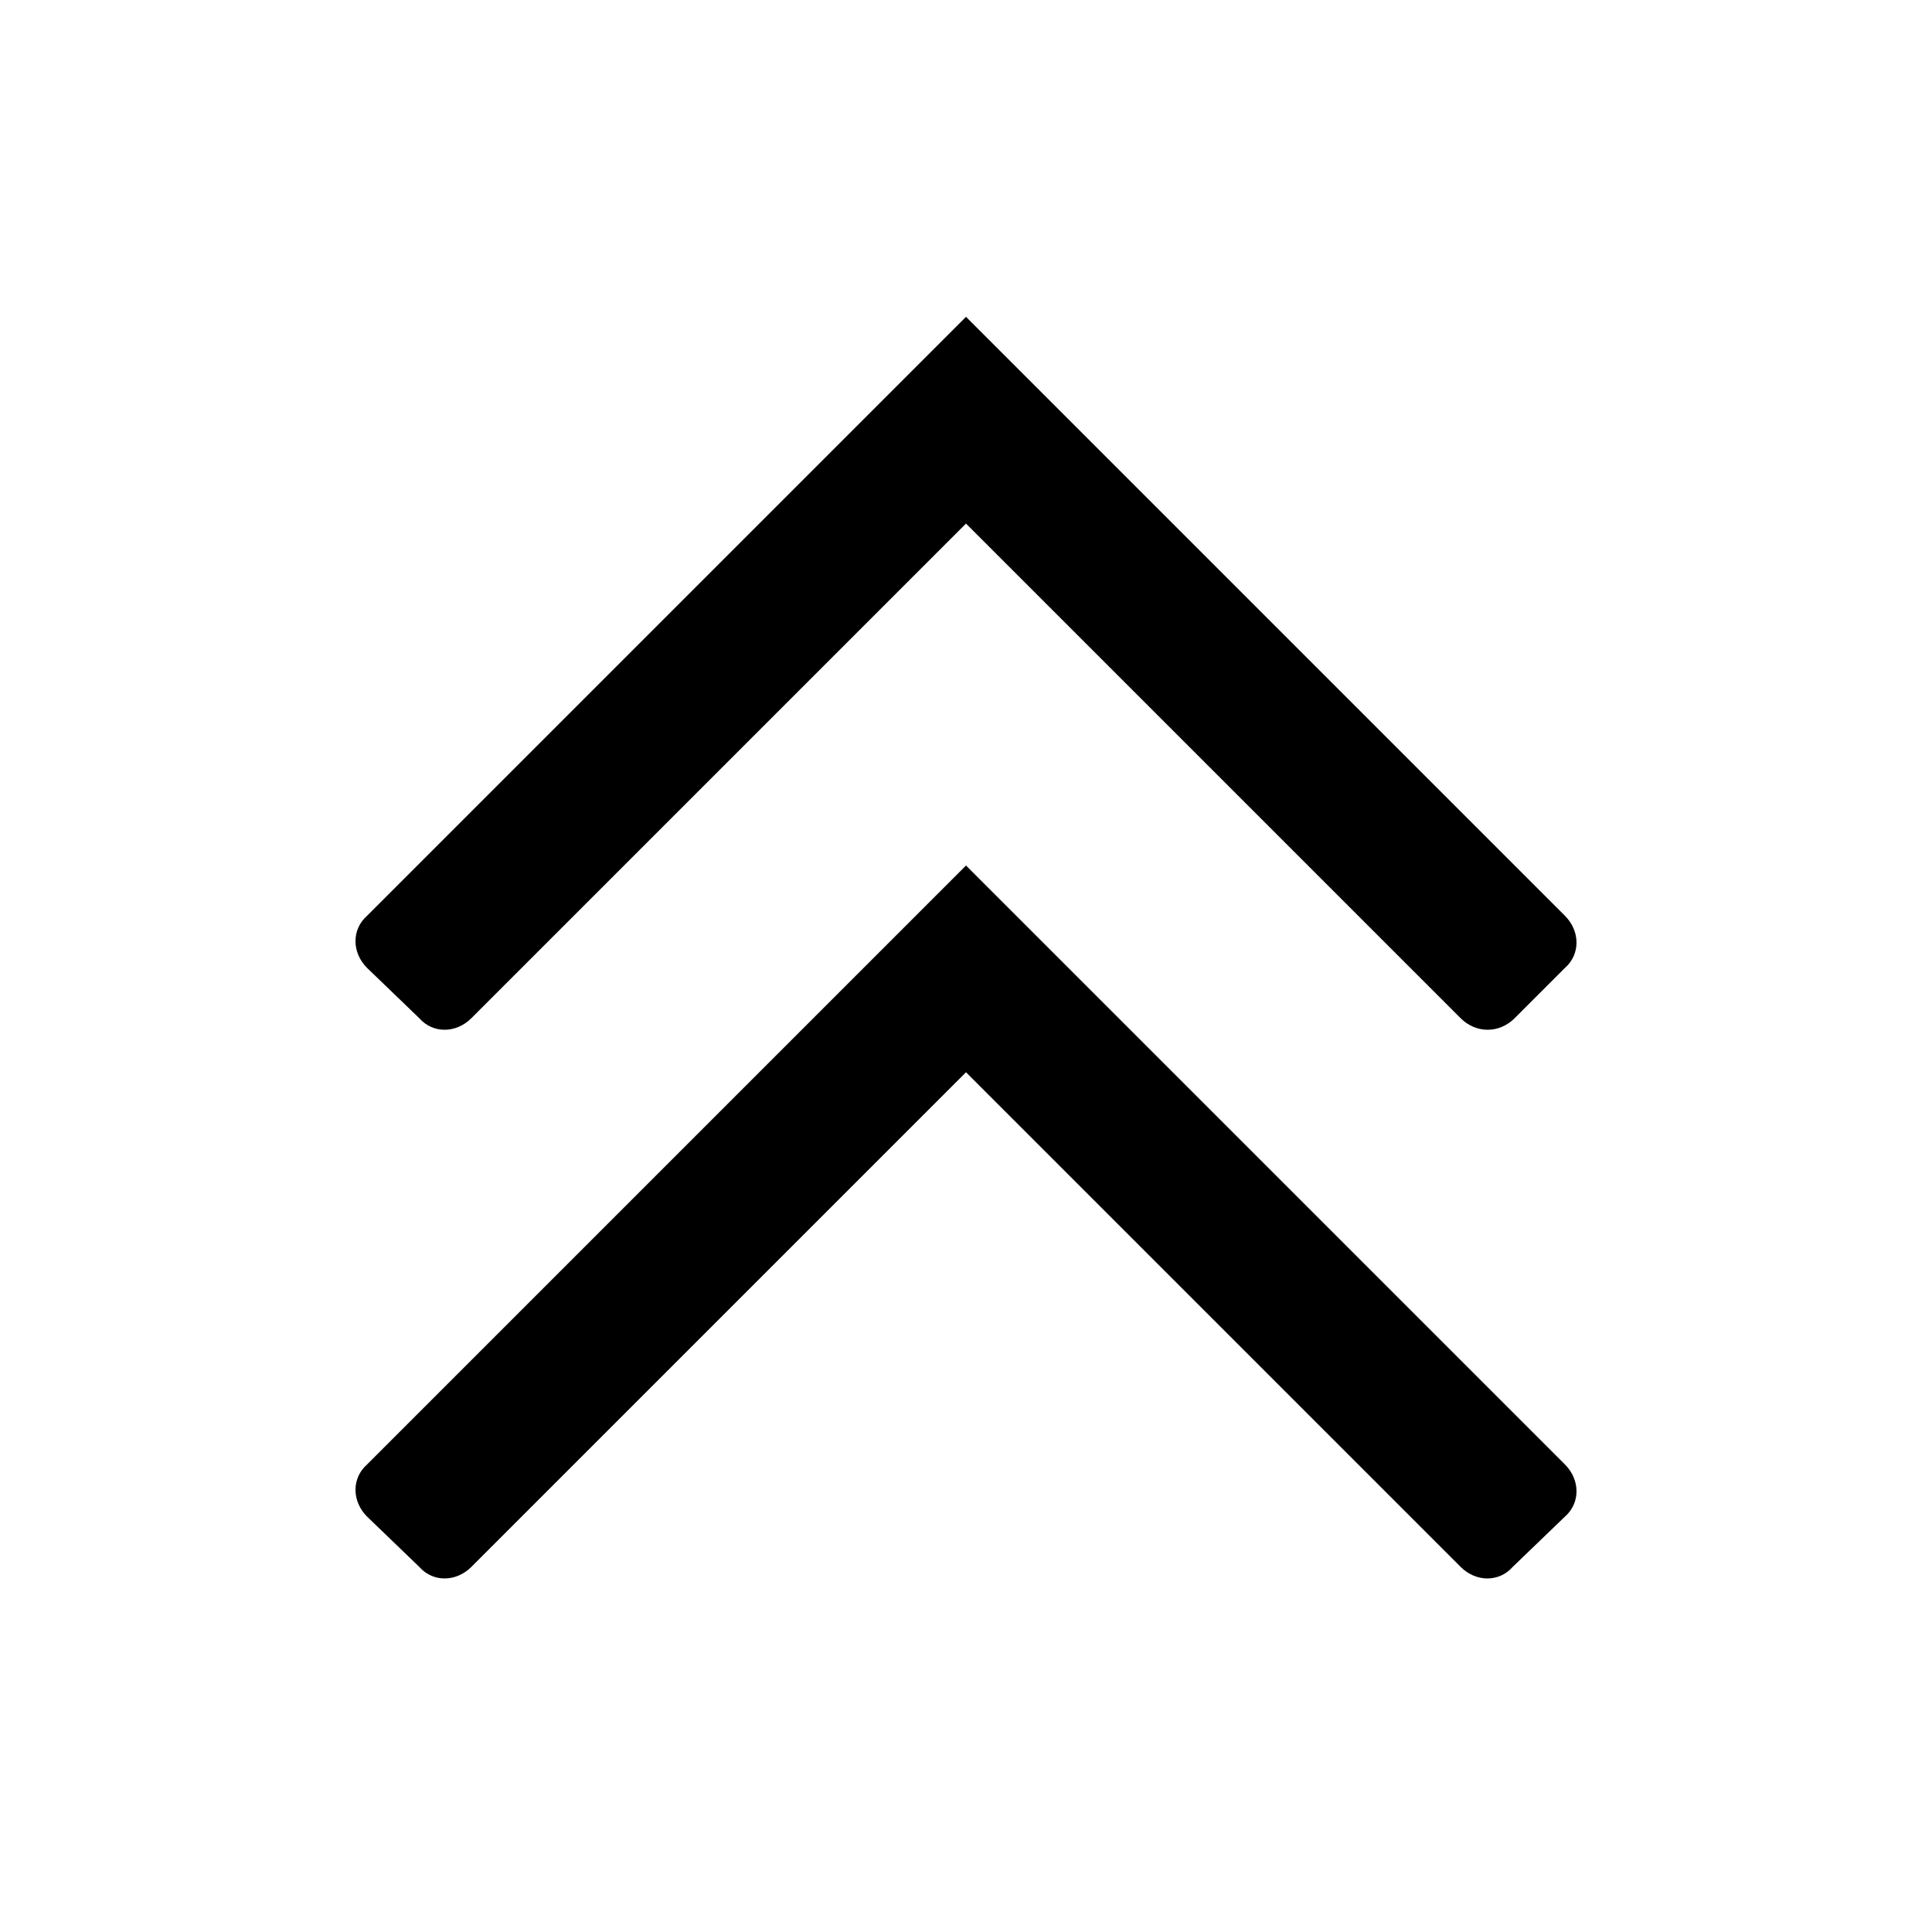 <?xml version="1.0" encoding="utf-8"?>
<!-- Generator: Adobe Illustrator 20.0.0, SVG Export Plug-In . SVG Version: 6.00 Build 0)  -->
<svg version="1.1" id="Layer_1" xmlns="http://www.w3.org/2000/svg" xmlns:xlink="http://www.w3.org/1999/xlink" x="0px" y="0px"
	 viewBox="0 0 100 100" style="enable-background:new 0 0 100 100;" xml:space="preserve">
<g>
	<path d="M78.3,81.1l2.7-2.6c0.8-0.7,0.8-1.9,0-2.7l-31-31l-31,31c-0.8,0.7-0.8,1.9,0,2.7l2.7,2.6c0.7,0.8,1.9,0.8,2.7,0L50,55.5
		l25.6,25.6C76.4,81.9,77.6,81.9,78.3,81.1z"/>
</g>
<g>
	<path d="M78.4,52.7l2.6-2.6c0.8-0.7,0.8-1.9,0-2.7l-31-31l-31,31c-0.8,0.7-0.8,1.9,0,2.7l2.7,2.6c0.7,0.8,1.9,0.8,2.7,0L50,27.1
		l25.6,25.6C76.4,53.5,77.6,53.5,78.4,52.7z"/>
</g>
</svg>
